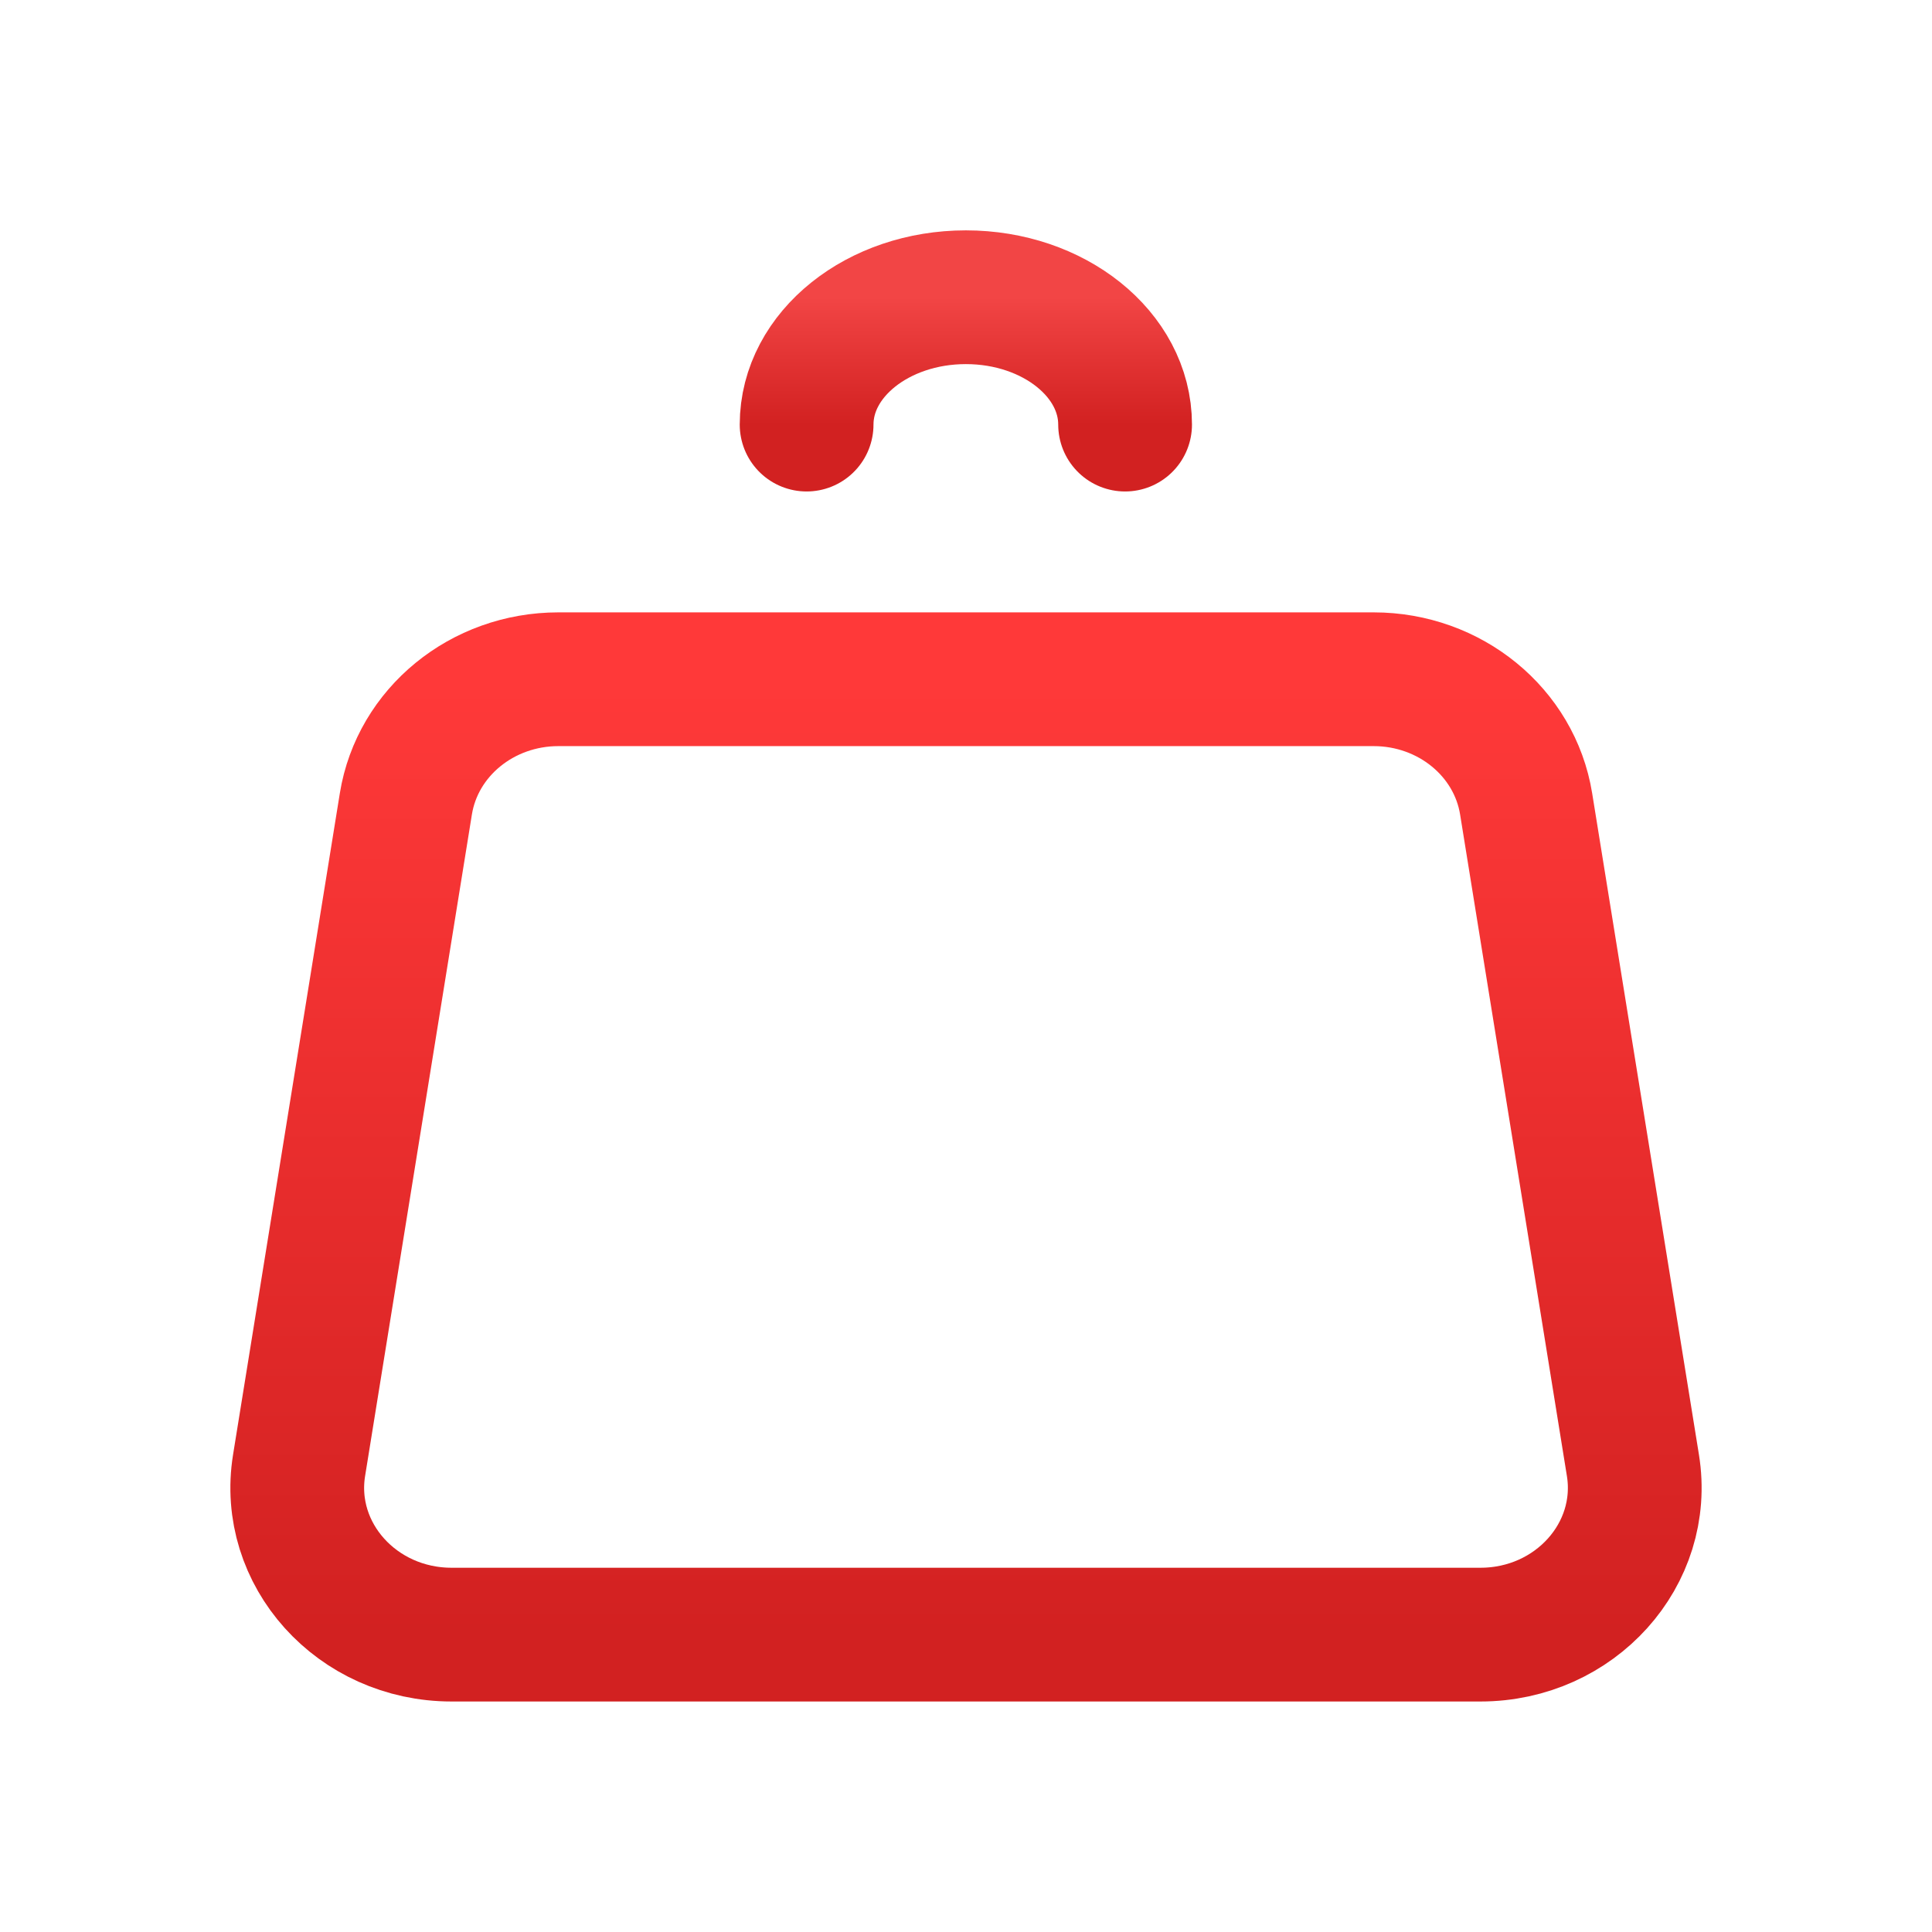 <svg width="26" height="26" viewBox="0 0 26 26" fill="none" xmlns="http://www.w3.org/2000/svg">
<path d="M20.538 10.818L21.975 19.719C22.169 20.917 21.196 21.998 19.923 21.998H6.077C4.804 21.998 3.831 20.917 4.025 19.719L5.462 10.818C5.618 9.853 6.489 9.141 7.514 9.141H18.486C19.511 9.141 20.382 9.853 20.538 10.818Z" stroke="url(#paint0_linear_12513_93)" stroke-width="1.8" stroke-linecap="round" stroke-linejoin="round"/>
<path d="M15.141 5.714C15.141 4.768 14.182 4 12.998 4C11.815 4 10.855 4.768 10.855 5.714" stroke="url(#paint1_linear_12513_93)" stroke-width="1.8" stroke-linecap="round" stroke-linejoin="round"/>
<defs>
<linearGradient id="paint0_linear_12513_93" x1="13" y1="9.141" x2="13" y2="21.998" gradientUnits="userSpaceOnUse">
<stop stop-color="#FF3939"/>
<stop offset="1" stop-color="#D22121"/>
</linearGradient>
<linearGradient id="paint1_linear_12513_93" x1="12.998" y1="4" x2="12.998" y2="5.714" gradientUnits="userSpaceOnUse">
<stop stop-color="#F24545"/>
<stop offset="1" stop-color="#D22121"/>
</linearGradient>
</defs>
</svg>
